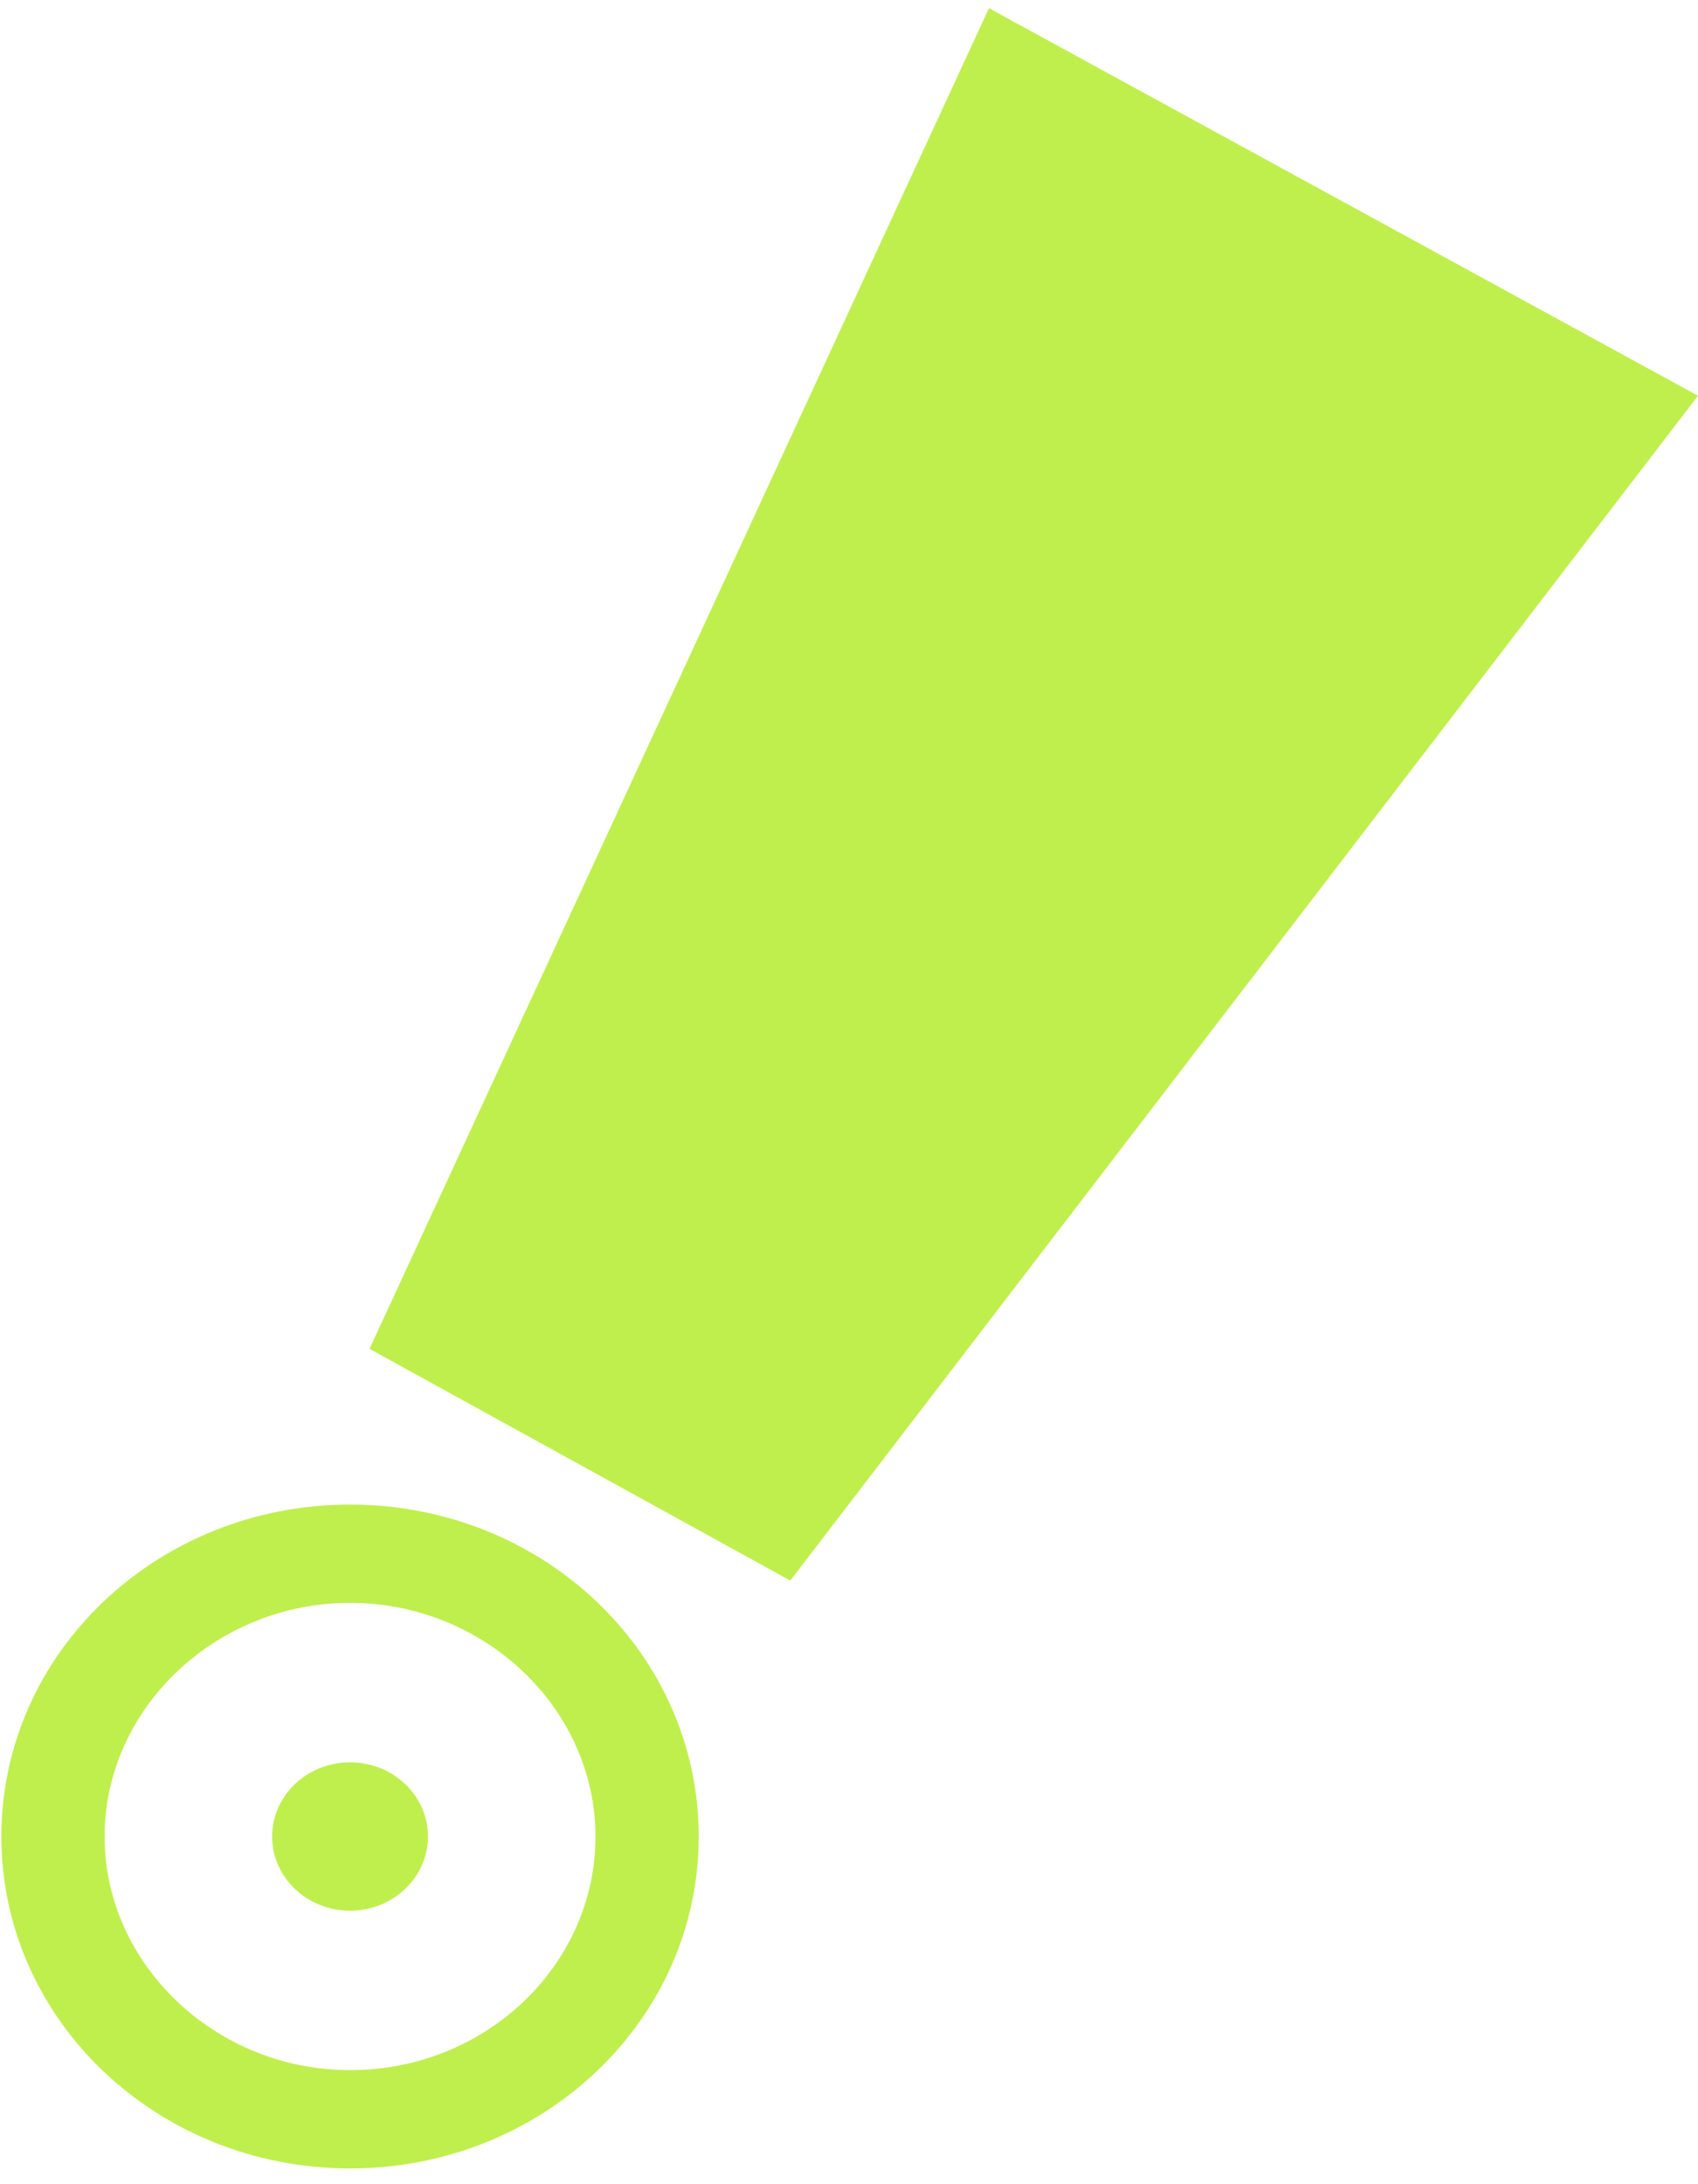 
<svg width="56" height="72" viewBox="0 0 56 72" fill="none" xmlns="http://www.w3.org/2000/svg">
<path d="M11.545 49.597C5.185 49.597 0.045 54.487 0.045 60.539C0.045 66.59 5.185 71.48 11.545 71.48C17.904 71.48 23.044 66.59 23.044 60.539C23.044 54.487 17.904 49.597 11.545 49.597ZM11.545 68.24C7.112 68.24 3.45 64.756 3.45 60.539C3.45 56.321 7.112 52.837 11.545 52.837C15.977 52.837 19.639 56.321 19.639 60.539C19.639 64.756 16.041 68.24 11.545 68.24Z" fill="#BFEF4D"/>
<path d="M11.544 62.984C12.963 62.984 14.114 61.889 14.114 60.539C14.114 59.188 12.963 58.094 11.544 58.094C10.125 58.094 8.975 59.188 8.975 60.539C8.975 61.889 10.125 62.984 11.544 62.984Z" fill="#BFEF4D"/>
<path d="M32.616 0.27L12.187 44.463L26.063 52.103L56 13.045L32.616 0.27Z" fill="#BFEF4D"/>
</svg>
